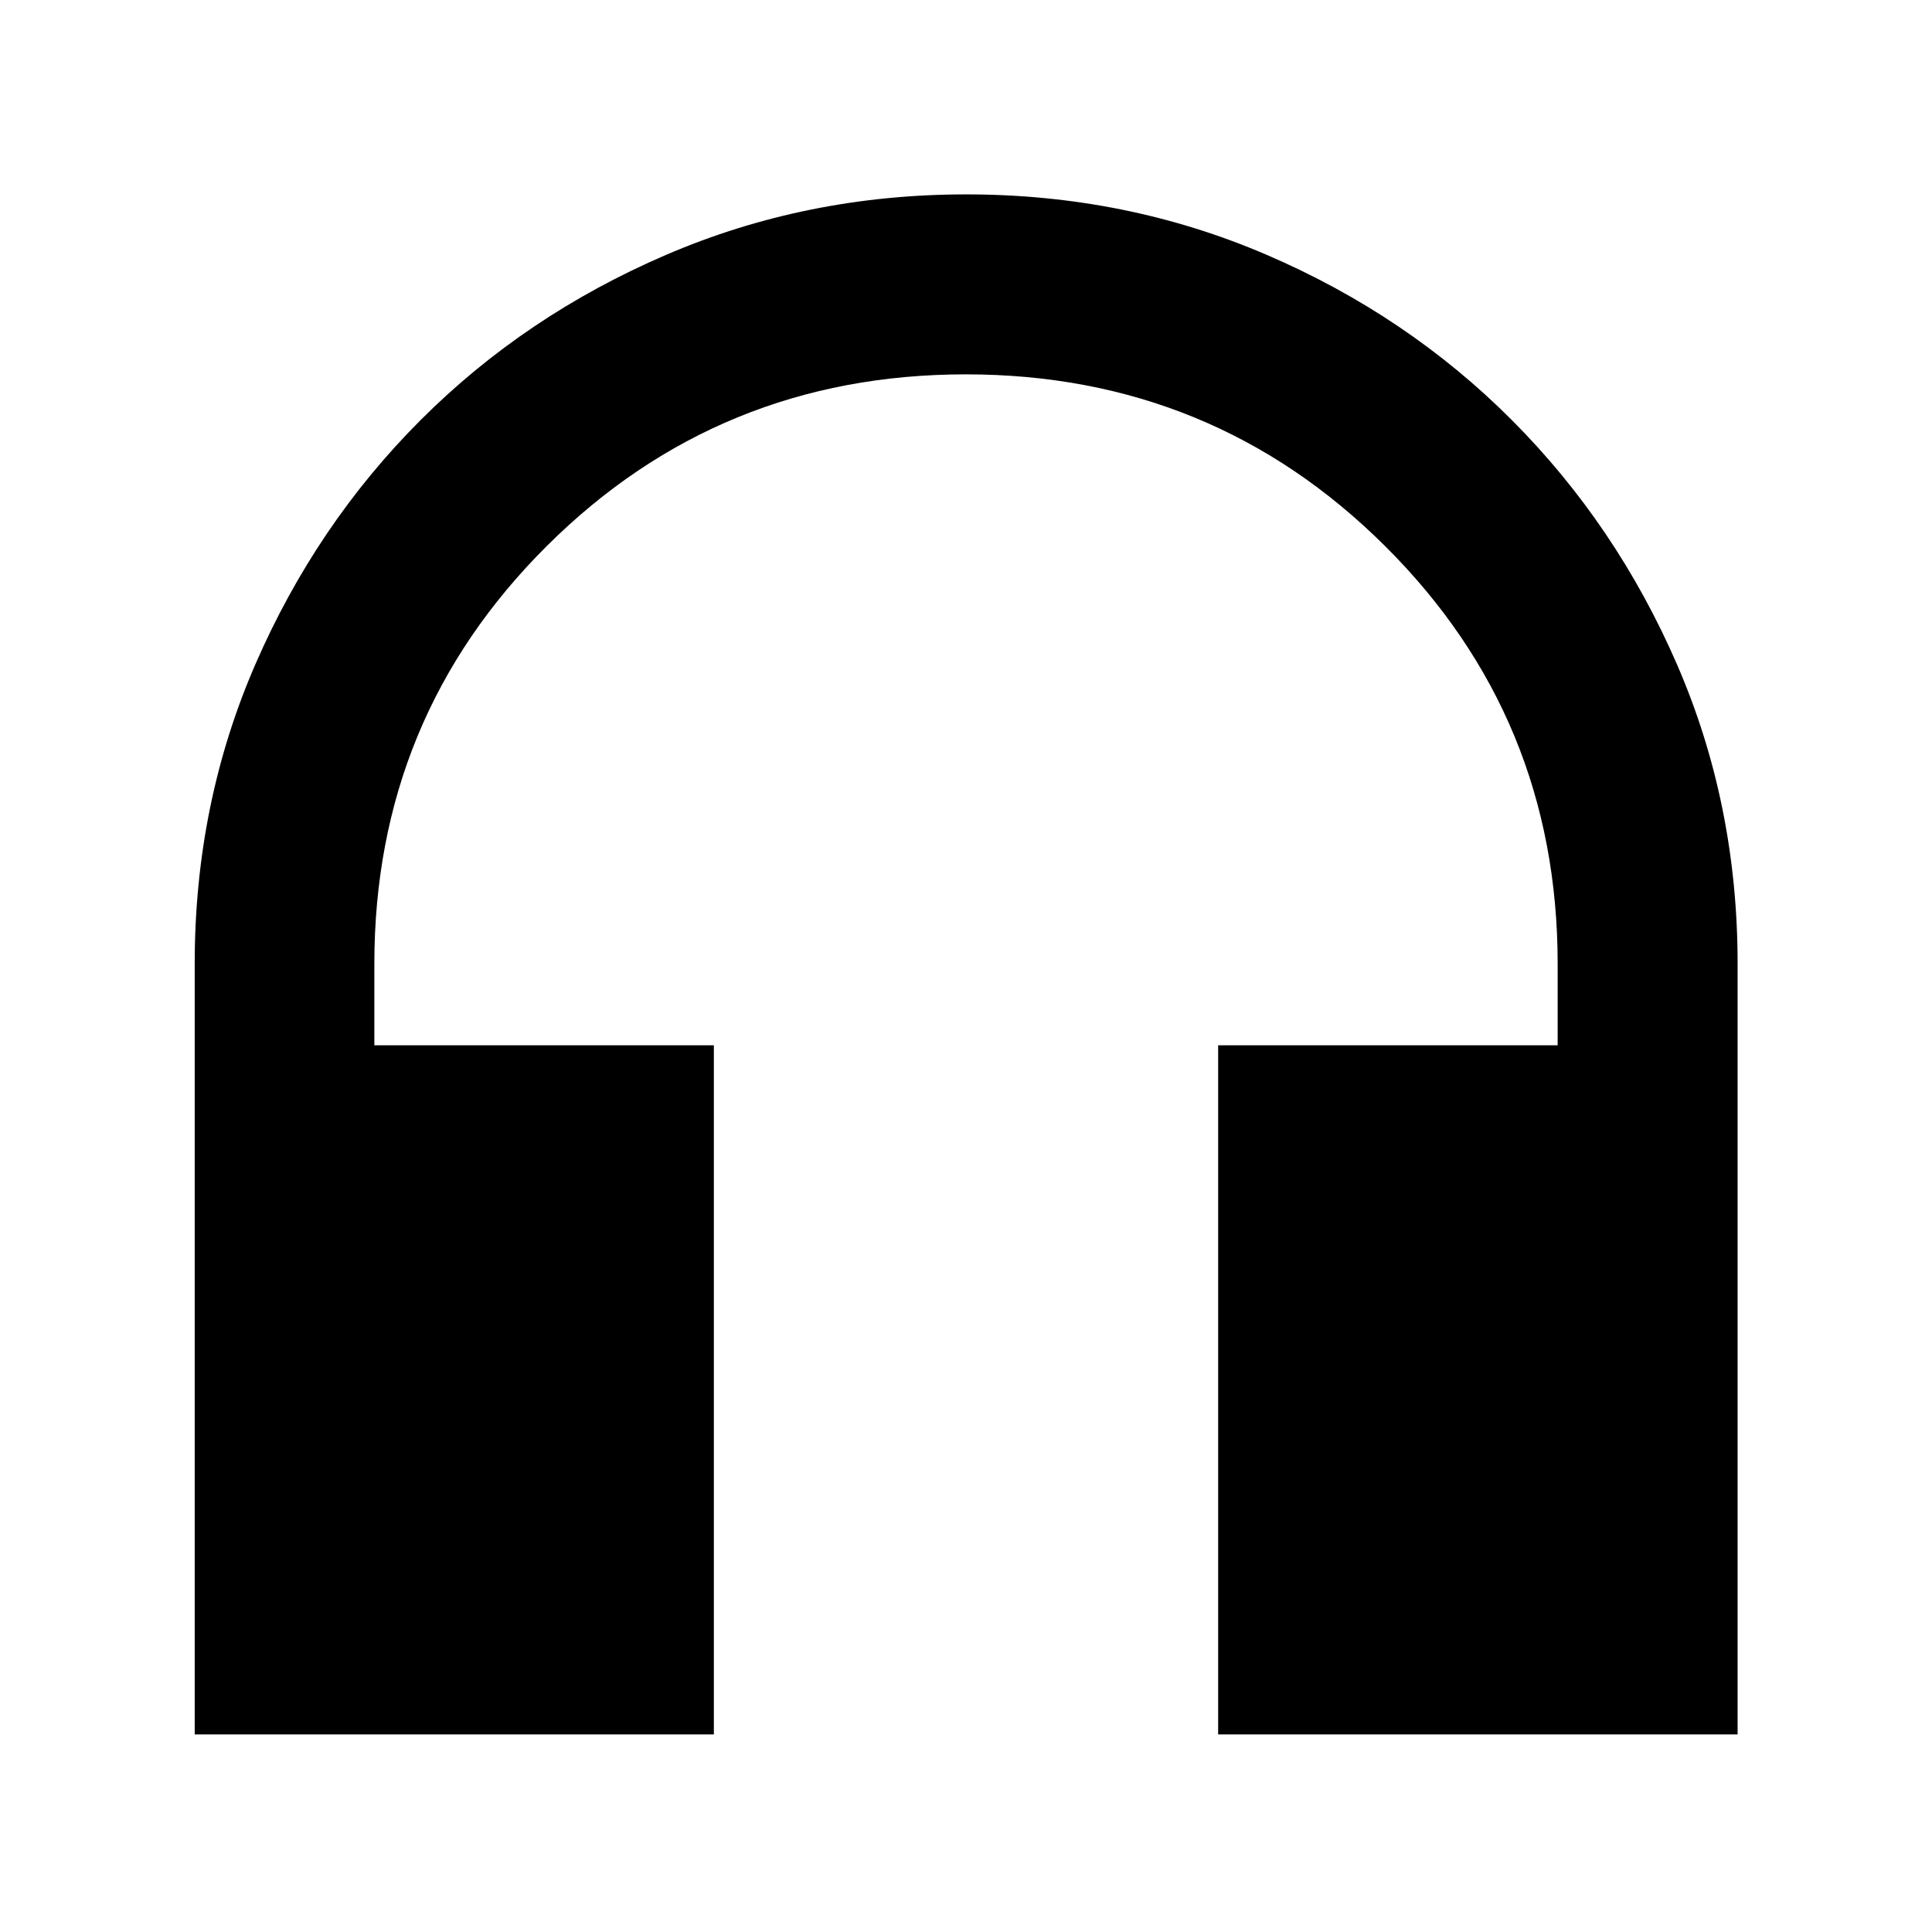 <svg xmlns="http://www.w3.org/2000/svg" height="40" viewBox="0 -960 960 960" width="40"><path d="M354.71-98.17H96.75v-383q0-79.46 30.18-148.83 30.18-69.36 82.07-121.27 51.88-51.91 121.8-82.02 69.91-30.12 149.34-30.12 79.42 0 149.28 30.04 69.87 30.04 121.81 82.11 51.94 52.06 82.06 121.41 30.12 69.34 30.12 148.78v382.9H605.29V-440.6h168.7v-40.49q0-122.28-85.78-207.59-85.77-85.31-208.3-85.31-122.54 0-208.22 85.31-85.68 85.31-85.68 207.59v40.49h168.7v342.43Z"/></svg>